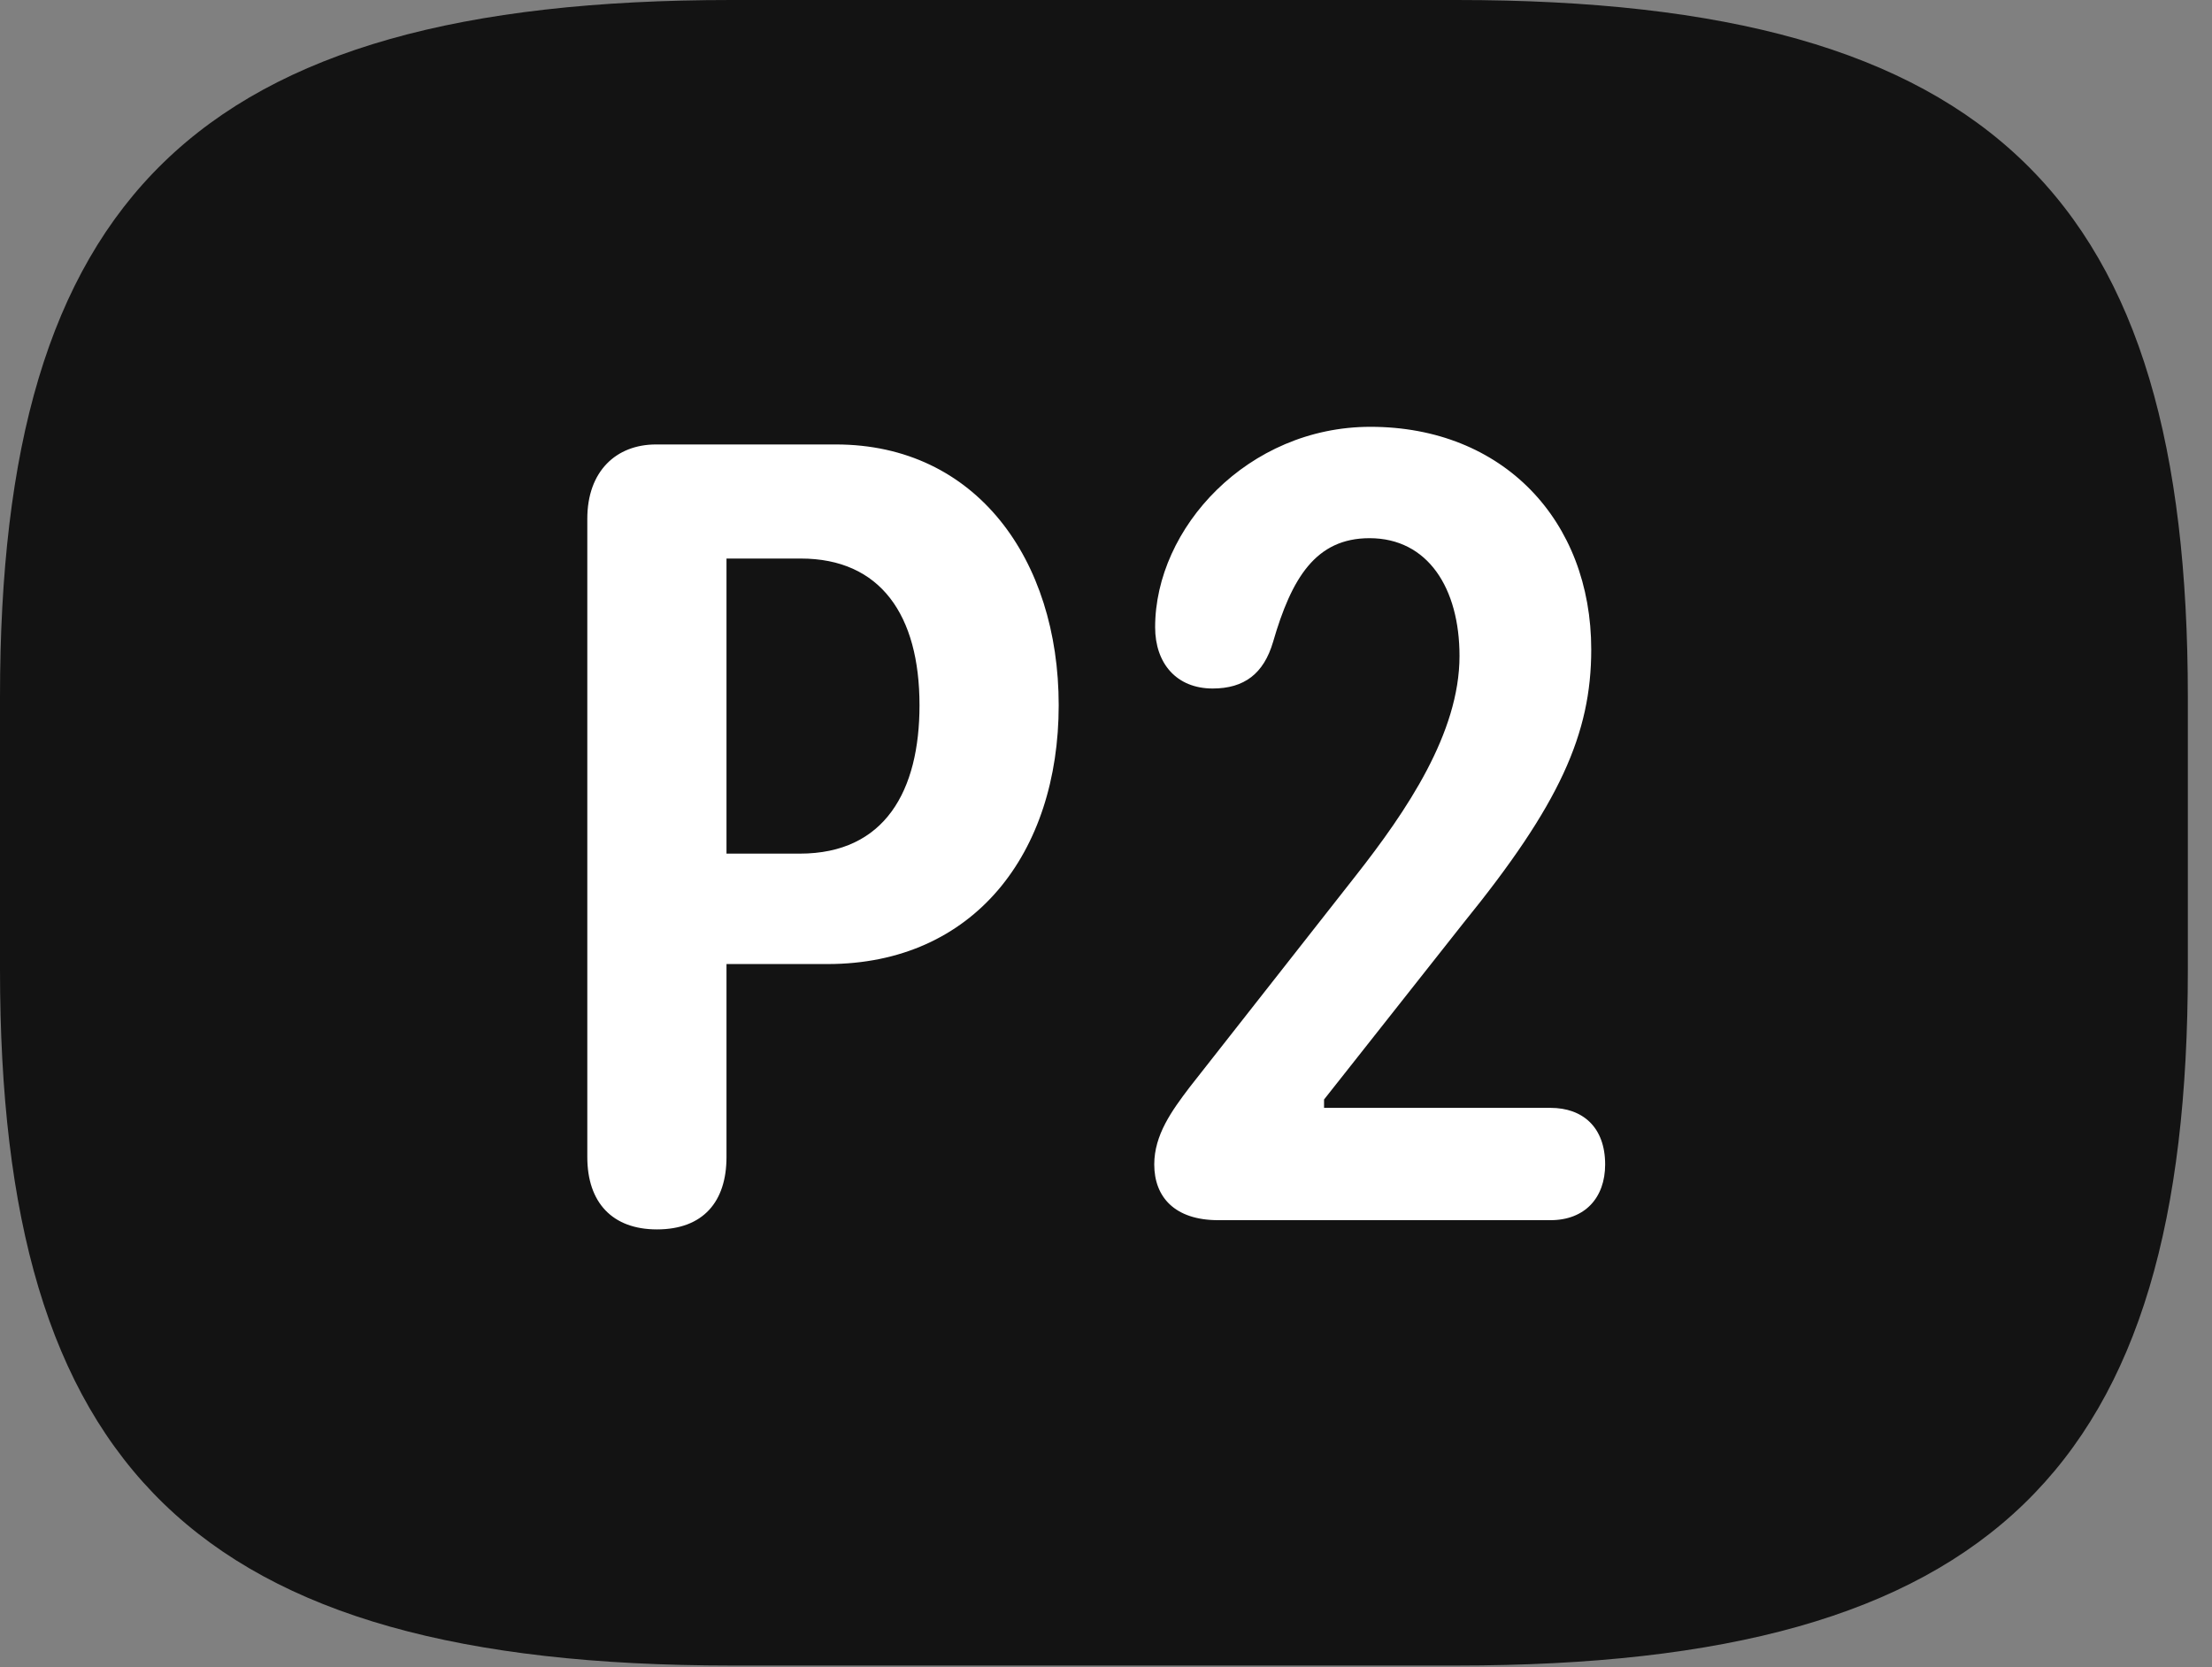 <?xml version="1.0" encoding="UTF-8"?>
<!--Generator: Apple Native CoreSVG 326-->
<!DOCTYPE svg
PUBLIC "-//W3C//DTD SVG 1.1//EN"
       "http://www.w3.org/Graphics/SVG/1.1/DTD/svg11.dtd">
<svg version="1.1" xmlns="http://www.w3.org/2000/svg" xmlns:xlink="http://www.w3.org/1999/xlink" viewBox="0 0 32.594 24.568">
 <rect x="0" y="0" width="32.594" height="24.568" fill="#808080" stroke="none"/>
 <g>
  <rect height="24.568" opacity="0" width="32.594" x="0" y="0"/>
  <path d="M10.773 24.541L21.465 24.541C29.395 24.541 32.238 21.602 32.238 14.287L32.238 10.268C32.238 2.953 29.395 0 21.465 0L10.773 0C2.844 0 0 2.953 0 10.268L0 14.287C0 21.602 2.844 24.541 10.773 24.541Z" fill="black" fill-opacity="0.85"/>
  <path d="M9.68 18.115C9.023 18.115 8.654 17.719 8.654 17.049L8.654 7.643C8.654 6.945 9.078 6.549 9.666 6.549L12.318 6.549C14.383 6.549 15.6 8.244 15.6 10.391C15.6 12.565 14.355 14.205 12.195 14.205L10.705 14.205L10.705 17.049C10.705 17.705 10.363 18.115 9.68 18.115ZM10.705 12.578L11.785 12.578C13.043 12.578 13.549 11.648 13.549 10.391C13.549 9.064 12.975 8.23 11.799 8.23L10.705 8.23ZM17.951 17.979C17.309 17.979 17.008 17.637 17.008 17.158C17.008 16.721 17.268 16.365 17.527 16.023L19.975 12.906C20.727 11.949 21.506 10.801 21.506 9.666C21.506 8.668 21.041 7.93 20.18 7.93C19.387 7.93 19.031 8.518 18.758 9.461C18.621 9.926 18.334 10.145 17.869 10.145C17.336 10.145 17.021 9.775 17.021 9.242C17.021 7.779 18.389 6.289 20.193 6.289C22.148 6.289 23.447 7.67 23.447 9.57C23.447 10.815 22.982 11.854 21.561 13.604L19.51 16.201L19.51 16.324L22.846 16.324C23.324 16.324 23.652 16.611 23.652 17.158C23.652 17.65 23.352 17.979 22.846 17.979Z" fill="white"/>
 </g>
</svg>
